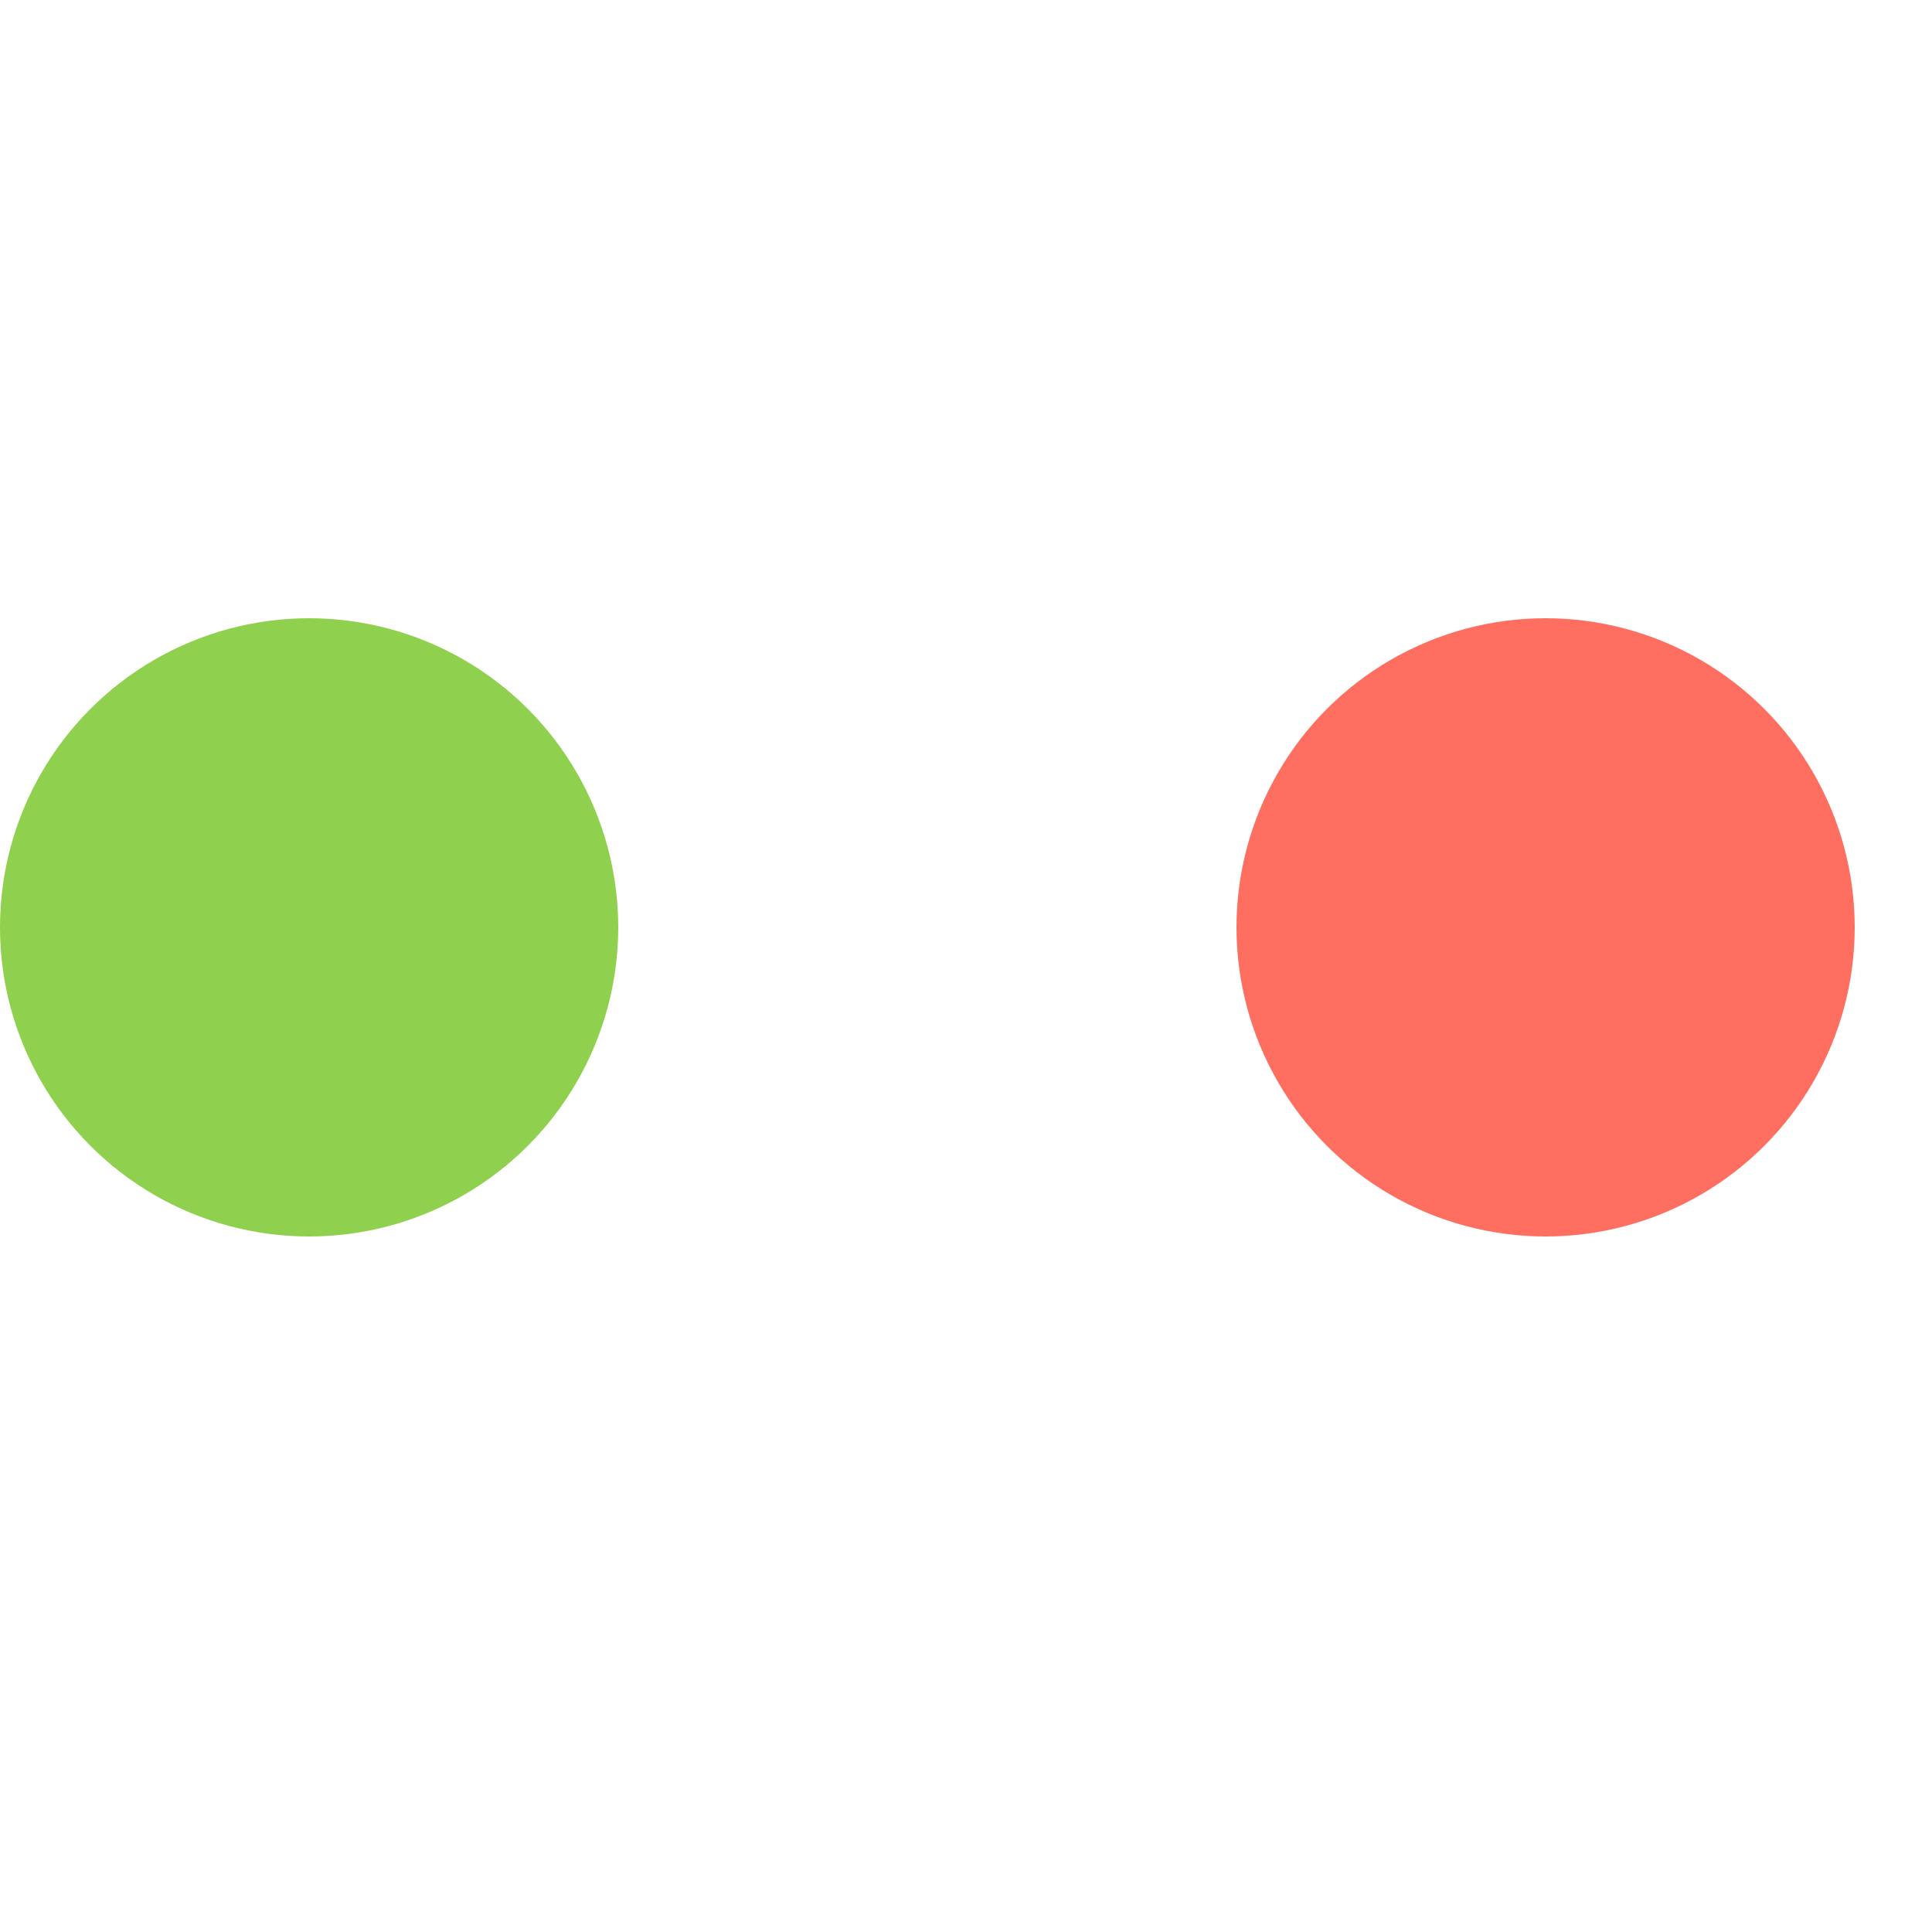 <svg xmlns="http://www.w3.org/2000/svg" width="25" height="25"><circle cx="4" cy="12" r="4" fill="#8FD14F    " /><circle cx="12" cy="12" r="4" fill="transparent" /><circle cx="20" cy="12" r="4" fill="#FF6F61    " /></svg>